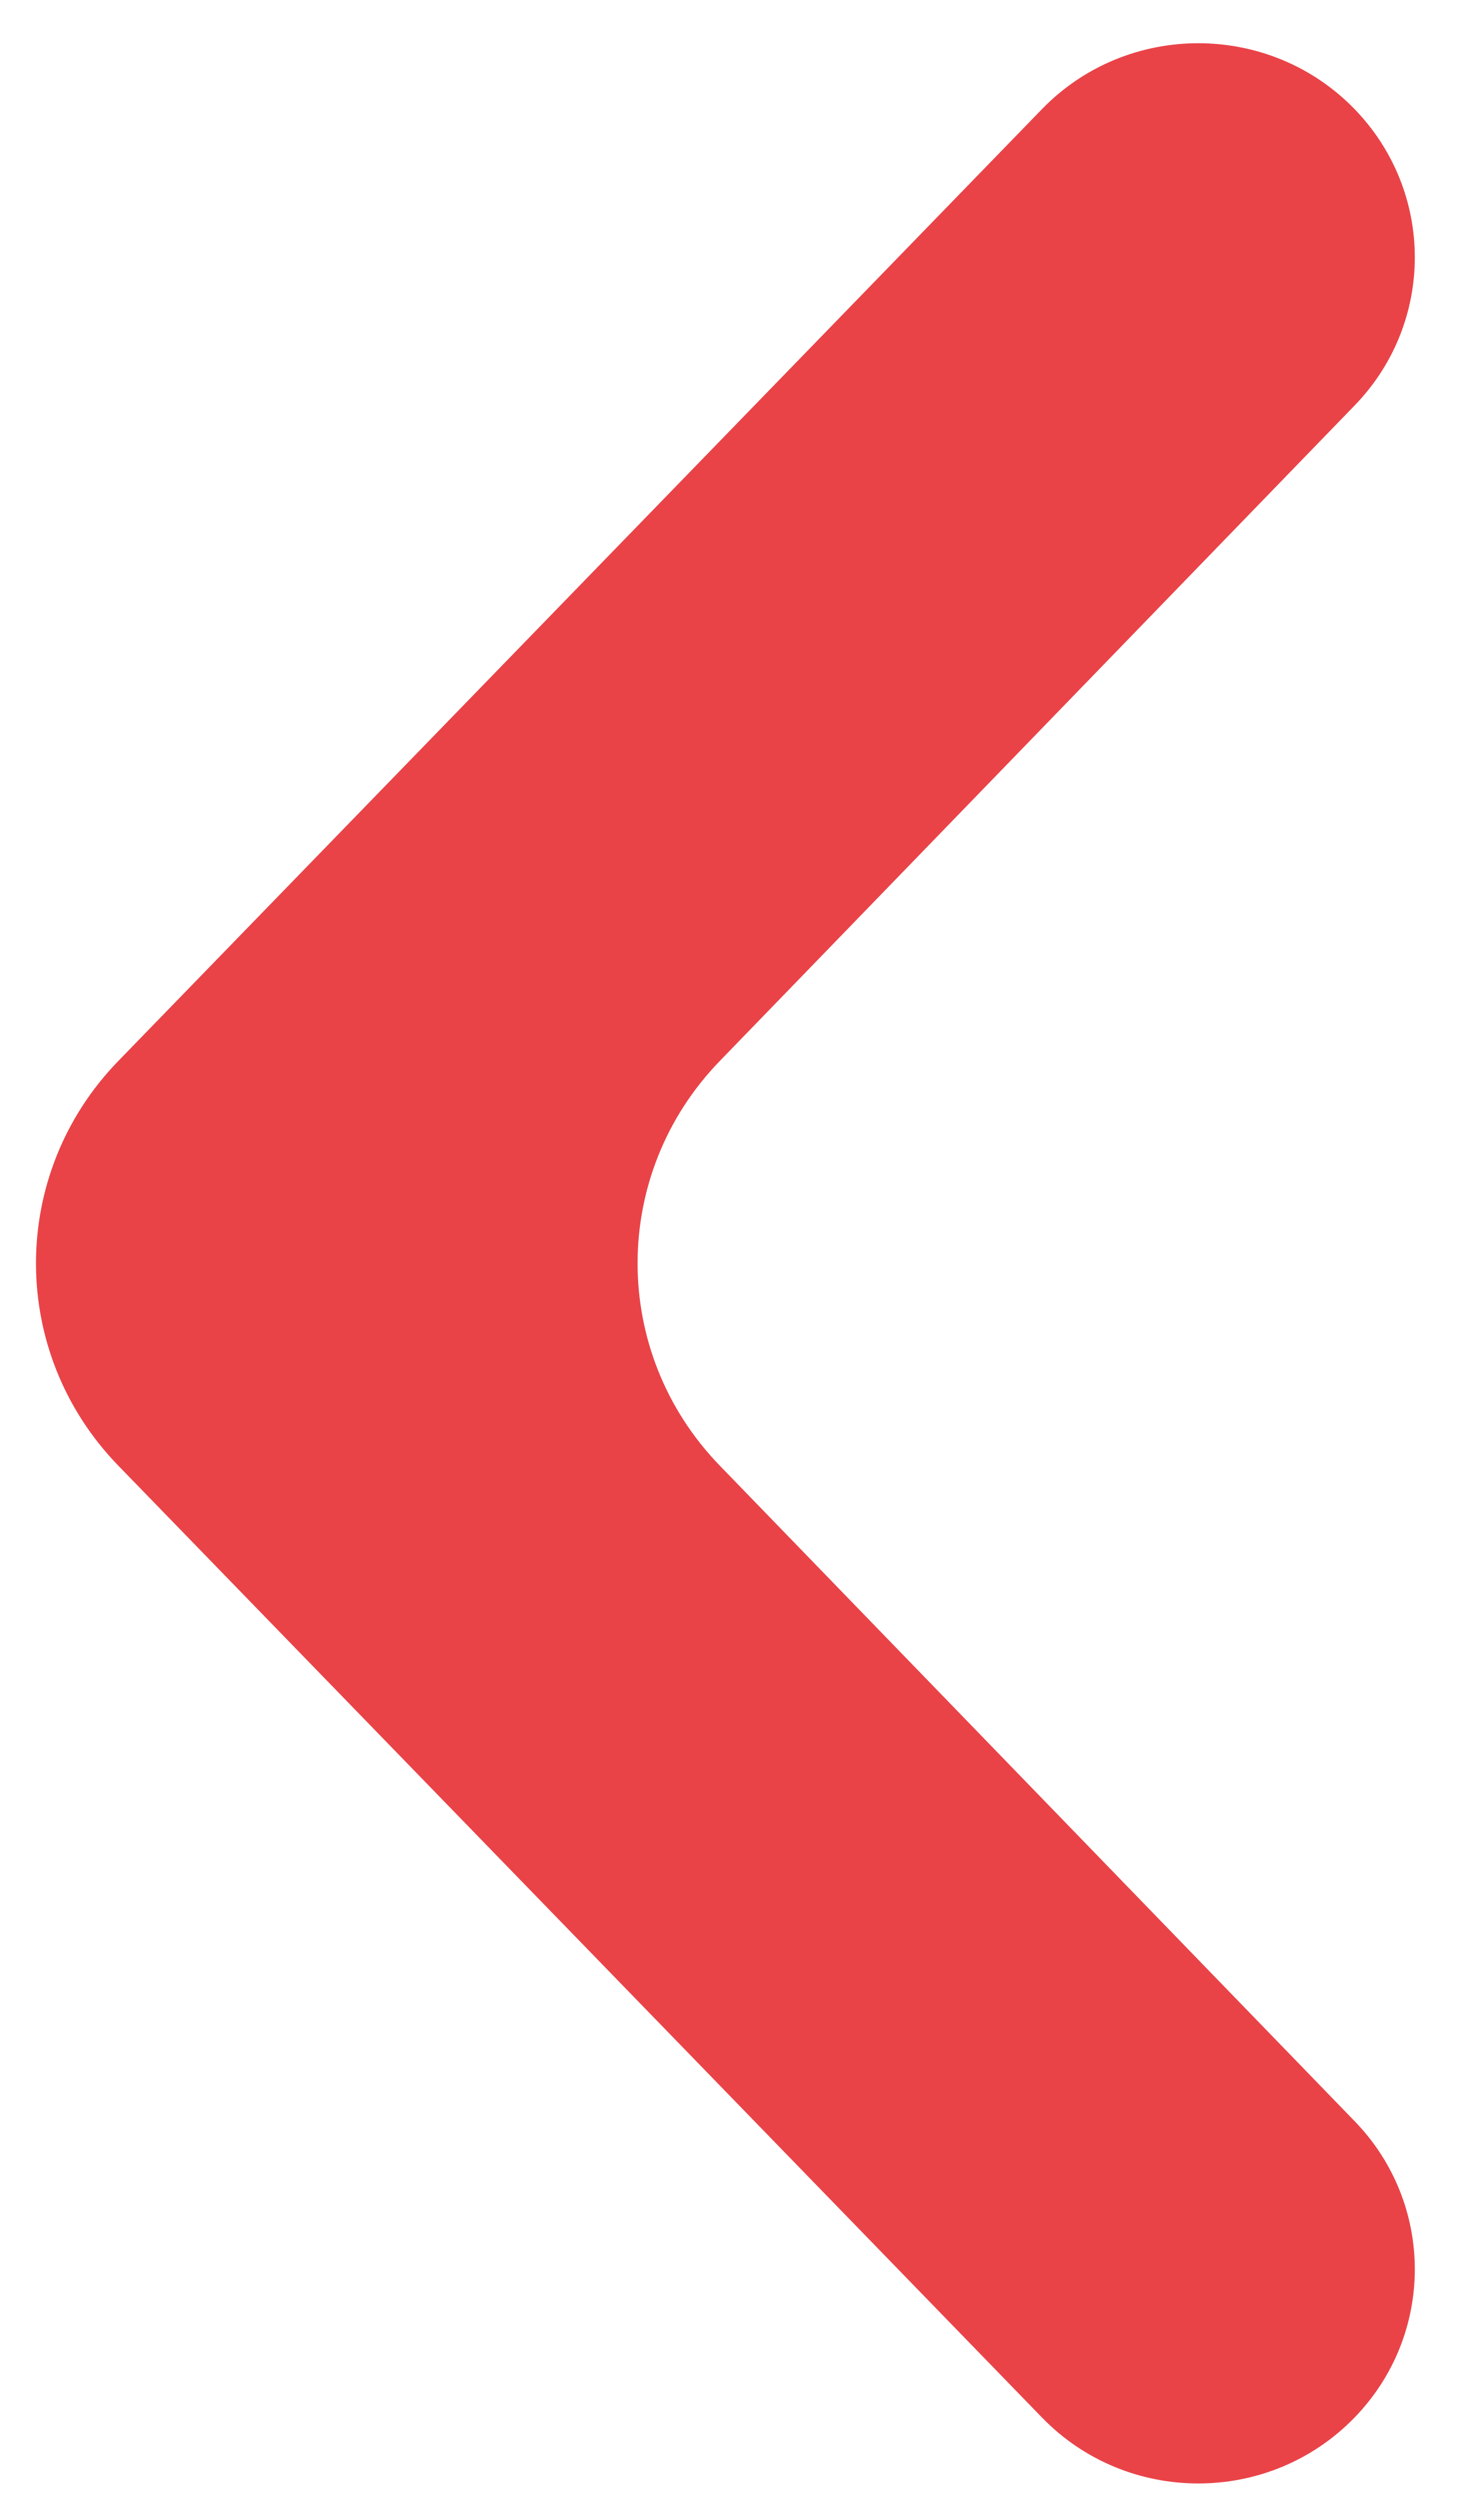 <svg width="17" height="29" viewBox="0 0 17 29" fill="none" xmlns="http://www.w3.org/2000/svg">
<path d="M15.72 4.703C16.651 3.742 16.65 2.226 15.718 1.265C14.729 0.247 13.081 0.247 12.092 1.265L1.373 12.308C0.099 13.62 0.099 15.691 1.373 17.003L12.092 28.046C13.081 29.065 14.729 29.065 15.718 28.046C16.65 27.085 16.651 25.569 15.72 24.608L8.351 17.001C7.081 15.689 7.081 13.622 8.351 12.31L15.72 4.703Z" fill="#E94348"/>
</svg>
